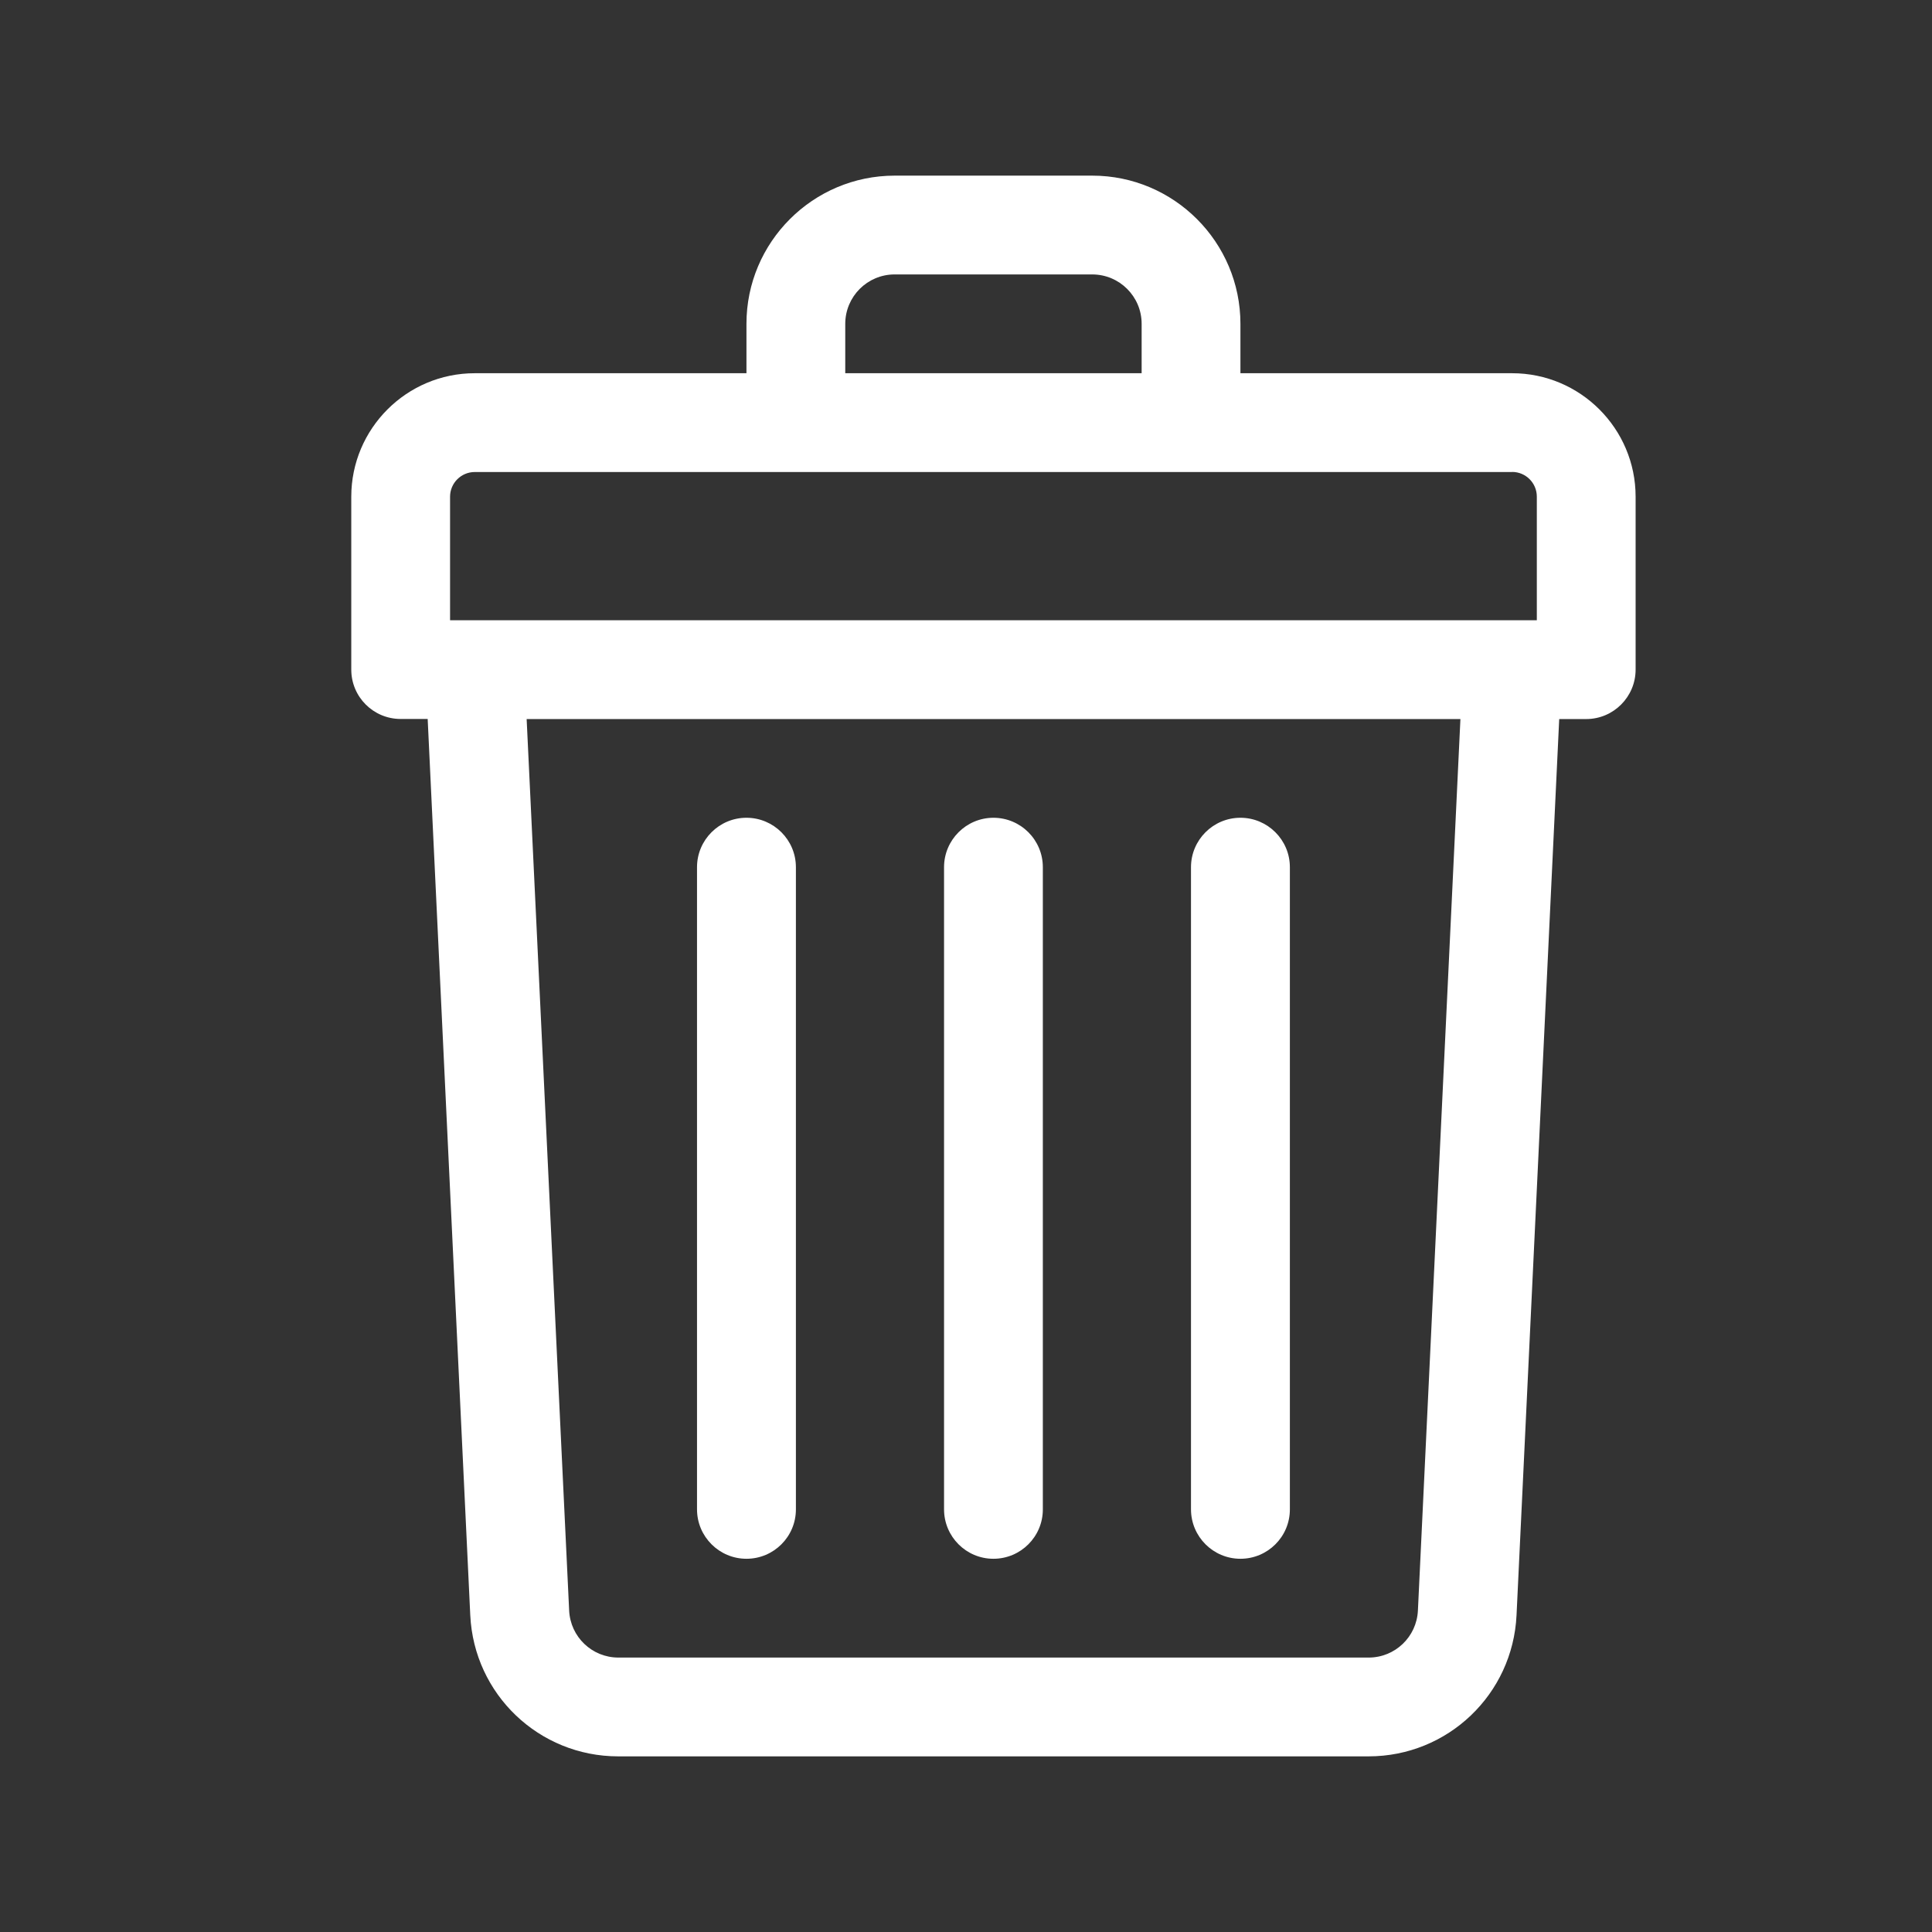 <svg xmlns="http://www.w3.org/2000/svg" width="22" height="22" viewBox="0 0 22 22">
    <rect x="0" y="0" width="22" height="22" fill="#333333" stroke="none"/>
    <g fill="none" fill-rule="evenodd">
        <g fill="#FFF" fill-rule="nonzero">
            <g>
                <g>
                    <path d="M12.438 2c.93 0 1.687.757 1.687 1.688v.562h3.094c.775 0 1.406.63 1.406 1.406v1.969c0 .31-.252.563-.563.563h-.307l-.486 10.205c-.043.901-.783 1.607-1.685 1.607H7.04c-.902 0-1.642-.706-1.685-1.607L4.87 8.187h-.308c-.31 0-.562-.251-.562-.562V5.656c0-.775.63-1.406 1.406-1.406H8.5v-.563C8.5 2.757 9.257 2 10.188 2zm4.19 6.188H5.997l.484 10.151c.014.3.26.536.561.536h8.543c.3 0 .547-.235.561-.536l.484-10.151zm-5.316 1.124c.311 0 .563.252.563.563v7.313c0 .31-.252.562-.563.562-.31 0-.562-.252-.562-.563V9.875c0-.31.252-.563.563-.563zm2.813 0c.31 0 .563.252.563.563v7.313c0 .31-.252.562-.563.562-.31 0-.563-.252-.563-.563V9.875c0-.31.252-.563.563-.563zm-5.625 0c.31 0 .563.252.563.563v7.313c0 .31-.252.562-.563.562-.31 0-.563-.252-.563-.563V9.875c0-.31.252-.563.563-.563zm8.719-3.937H5.406c-.155 0-.281.126-.281.281v1.407H17.5V5.655c0-.155-.126-.281-.281-.281zm-4.782-2.25h-2.25c-.31 0-.562.252-.562.563v.562H13v-.563c0-.31-.252-.562-.563-.562z" transform="translate(-1439 -414) translate(1430 405) translate(9 9)"/>
                </g>
            </g>
        </g>
    </g>
</svg>
